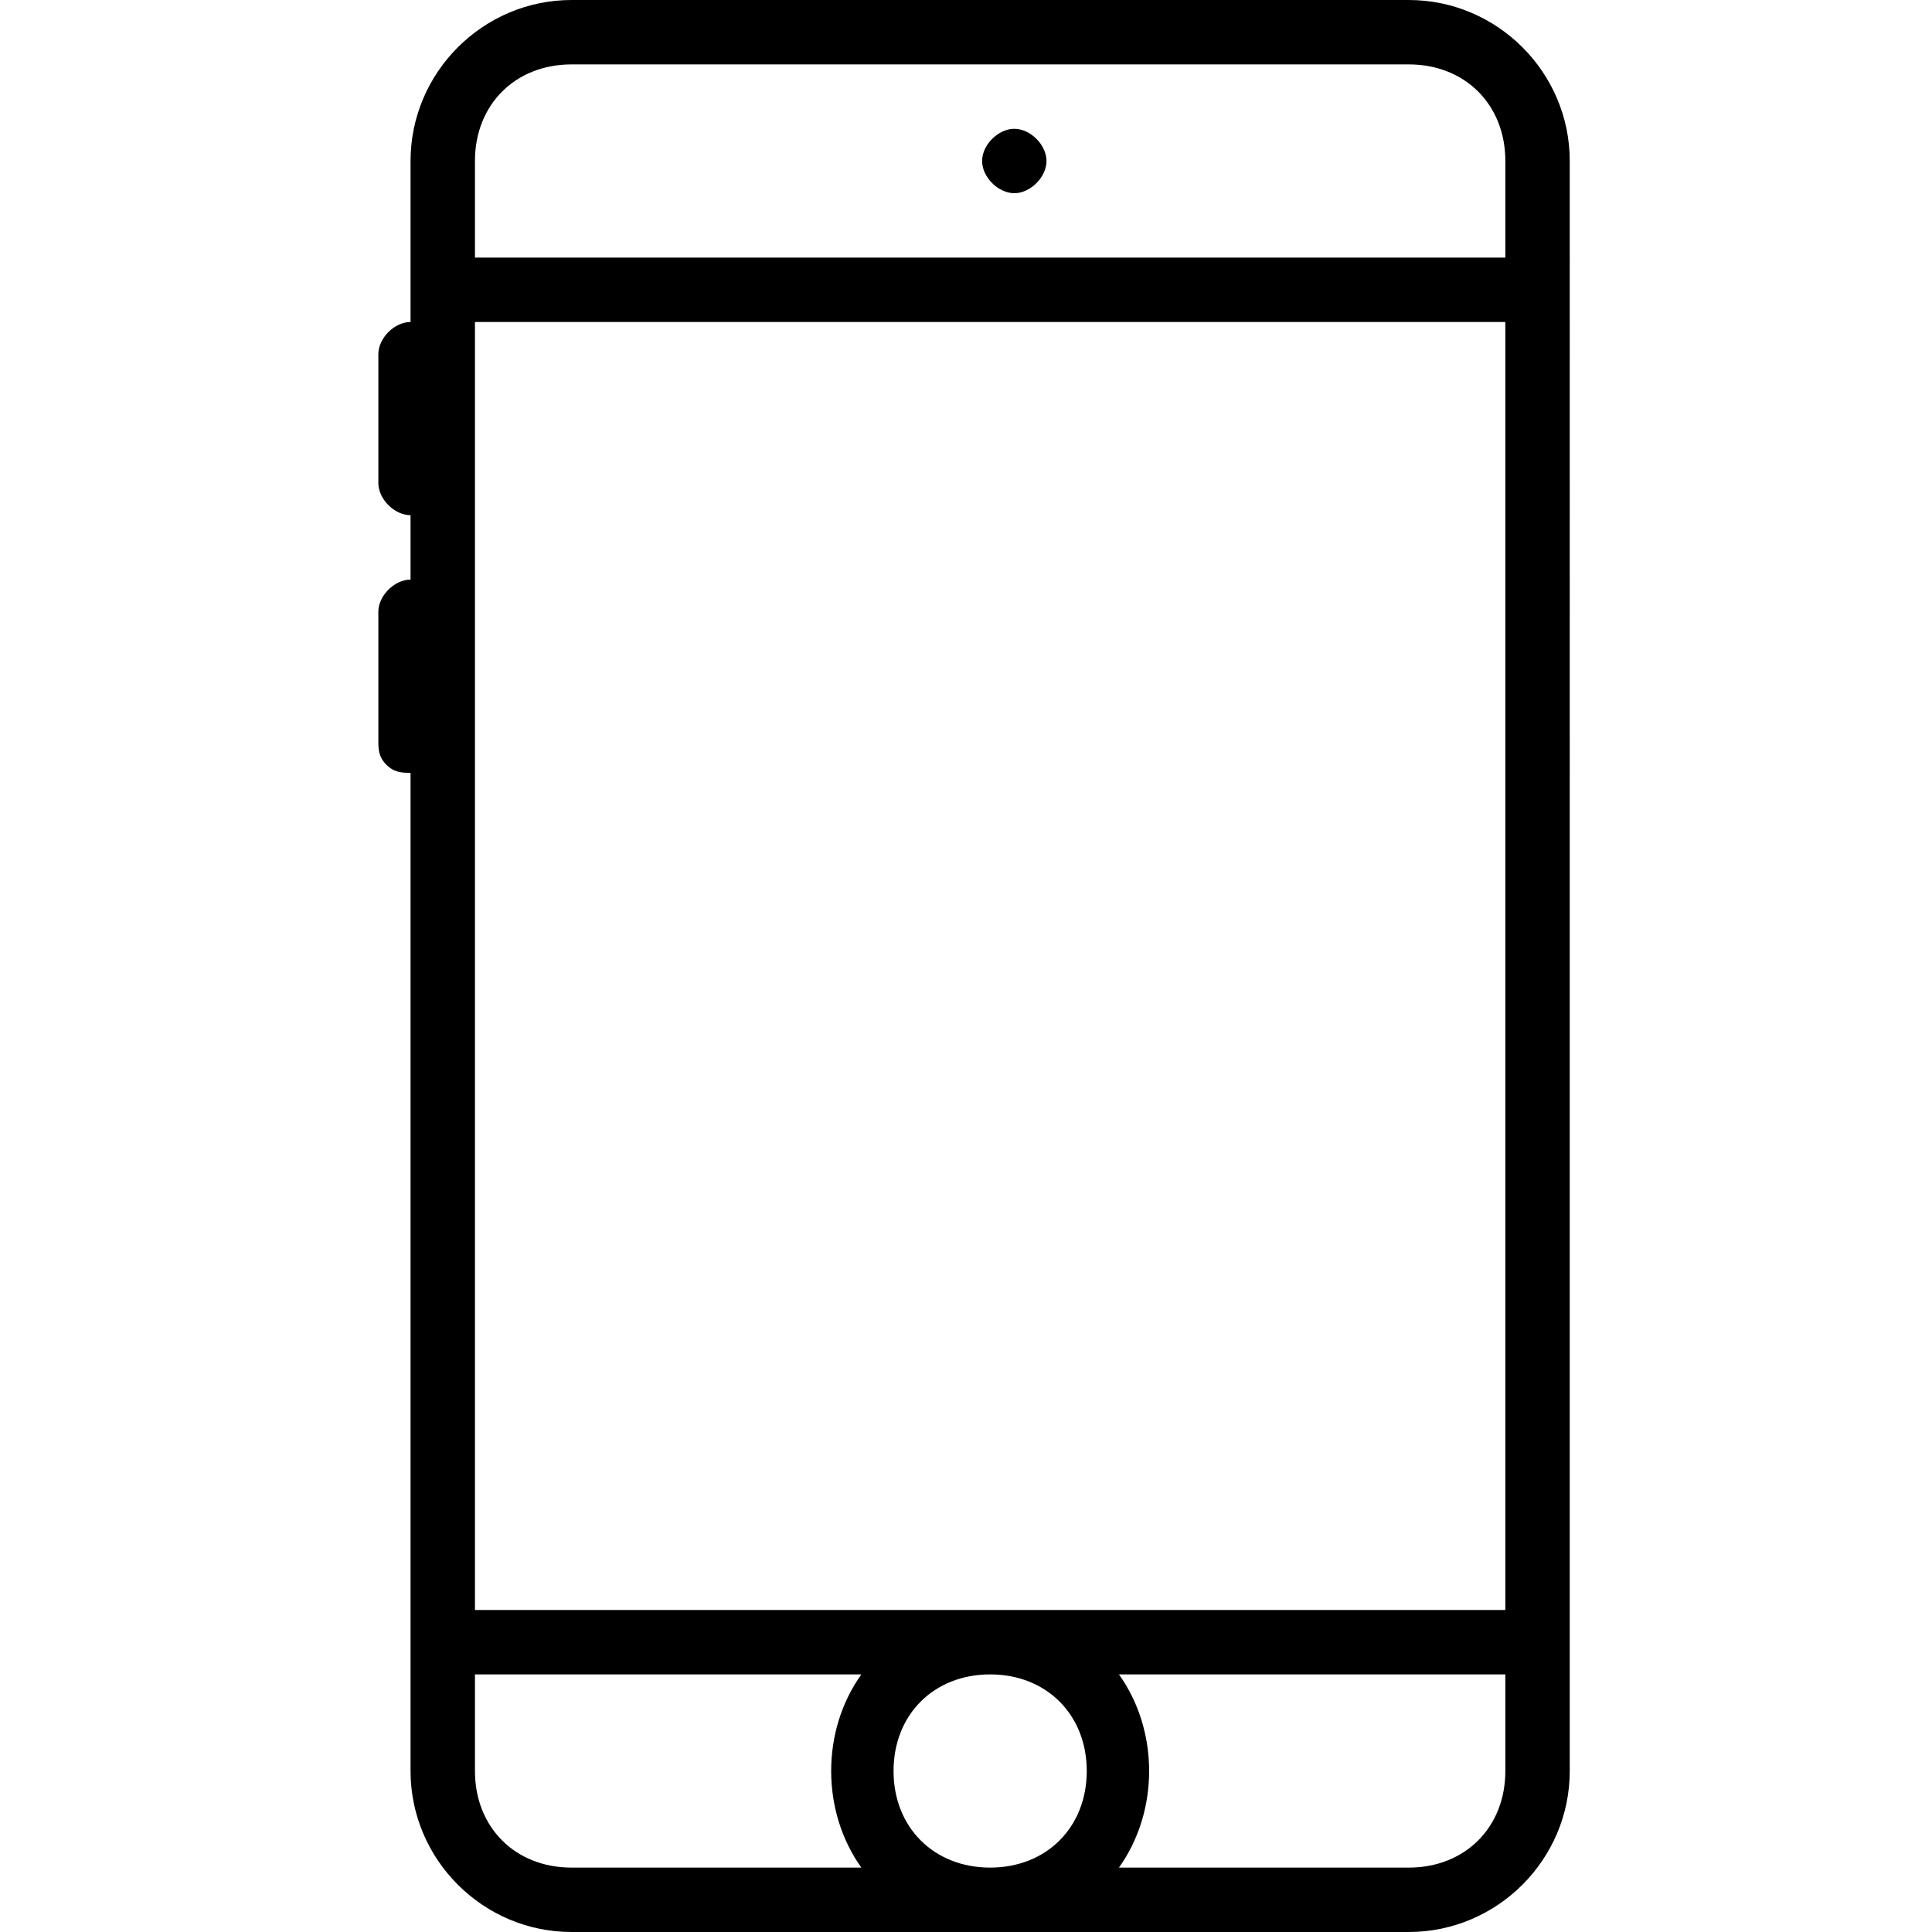 <?xml version="1.0" encoding="utf-8"?>
<!-- Generator: Adobe Illustrator 22.1.0, SVG Export Plug-In . SVG Version: 6.00 Build 0)  -->
<svg version="1.1" id="Слой_1" xmlns="http://www.w3.org/2000/svg" xmlns:xlink="http://www.w3.org/1999/xlink" x="0px" y="0px"
	 viewBox="0 0 24 24" style="enable-background:new 0 0 24 24;" xml:space="preserve">
<path d="M13,2c0,0.2-0.2,0.4-0.4,0.4c-0.2,0-0.4-0.2-0.4-0.4c0-0.2,0.2-0.4,0.4-0.4C12.8,1.6,13,1.8,13,2z"/>
<path d="M5.1,9.6V22c0,1.1,0.9,2,2,2h10.4c1.1,0,2-0.9,2-2V2c0-1.1-0.9-2-2-2H7.1c-1.1,0-2,0.9-2,2v2C4.9,4,4.7,4.2,4.7,4.4V6
	c0,0.2,0.2,0.4,0.4,0.4v0.8c-0.2,0-0.4,0.2-0.4,0.4v1.6c0,0.1,0,0.2,0.1,0.3S5,9.6,5.1,9.6z M18.7,20H5.9V4h12.8V20z M13.5,22
	c0,0.7-0.5,1.2-1.2,1.2c-0.7,0-1.2-0.5-1.2-1.2c0-0.7,0.5-1.2,1.2-1.2C13,20.8,13.5,21.3,13.5,22z M5.9,22v-1.2h4.8
	c-0.5,0.7-0.5,1.7,0,2.4H7.1C6.4,23.2,5.9,22.7,5.9,22z M17.5,23.2h-3.6c0.5-0.7,0.5-1.7,0-2.4h4.8V22
	C18.7,22.7,18.2,23.2,17.5,23.2z M7.1,0.8h10.4c0.7,0,1.2,0.5,1.2,1.2v1.2H5.9V2C5.9,1.3,6.4,0.8,7.1,0.8z"/>
</svg>
